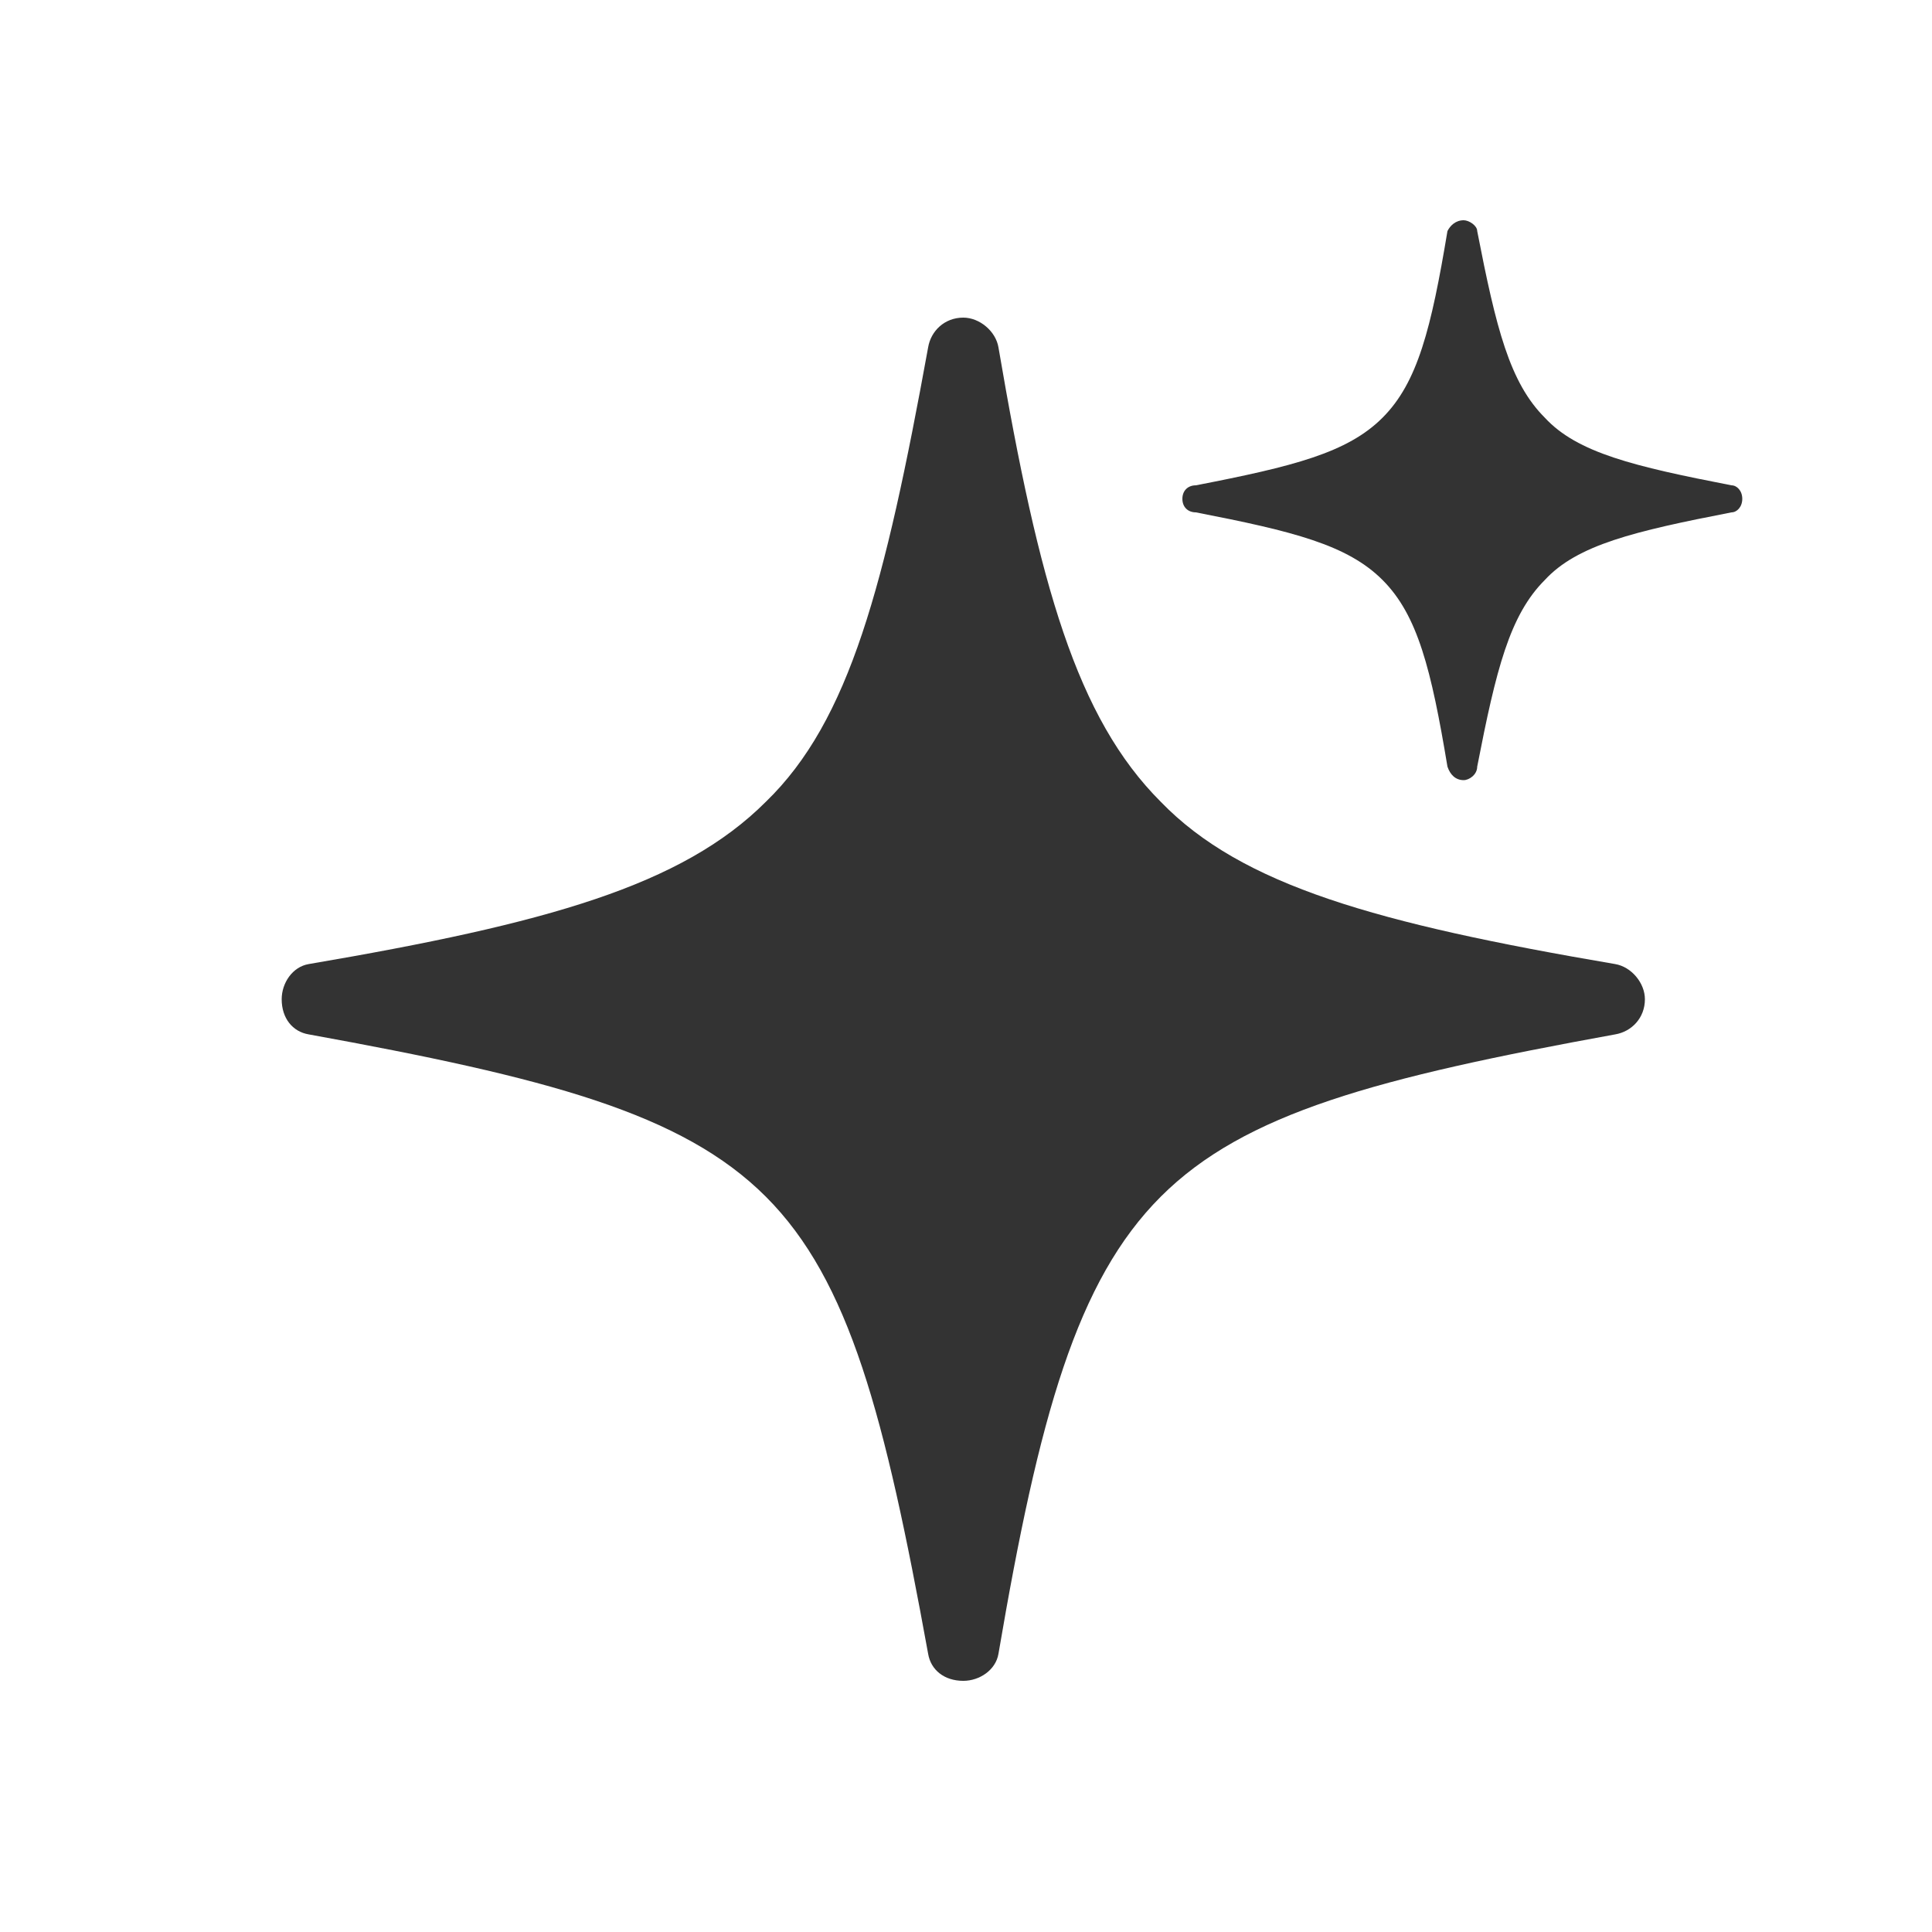 <svg width="300" height="300" viewBox="0 0 300 300" fill="none" xmlns="http://www.w3.org/2000/svg">
<rect x="0" y="0" width="300" height="300" fill="#333333" stroke="none"/>
<g clip-path="url(#clip0_11_2)">
<path d="M300 300H0V0H300V300ZM149.58 49.32C146.64 49.32 144.54 51.42 144.12 53.94C137.4 90.9 131.94 111.9 118.92 124.5C105.9 137.52 84.9 143.4 47.94 149.7C45.42 150.12 43.74 152.64 43.74 155.16C43.74 158.1 45.42 160.2 47.94 160.62C84.9 167.34 105.9 172.8 118.92 185.82C131.94 198.84 137.4 219.84 144.12 256.8C144.54 259.32 146.64 261 149.58 261C152.1 261 154.62 259.32 155.04 256.8C161.34 219.84 167.22 198.84 180.24 185.82C193.26 172.8 213.84 167.34 250.8 160.62C253.32 160.2 255.42 158.1 255.42 155.16C255.42 152.64 253.32 150.12 250.8 149.7C213.84 143.4 192.84 137.52 180.24 124.5C167.22 111.48 161.34 90.9 155.04 53.94C154.62 51.42 152.1 49.32 149.58 49.32ZM227.28 34.2C226.02 34.2 225.18 35.04 224.76 35.88C222.24 51 220.14 59.4 214.68 64.86C209.22 70.32 200.82 72.42 185.7 75.36C184.44 75.361 183.602 76.2 183.6 77.459C183.6 78.719 184.44 79.56 185.7 79.56C200.82 82.5 209.22 84.6 214.68 90.06C220.14 95.52 222.24 103.921 224.76 119.041C225.18 120.3 226.02 121.139 227.28 121.14C228.118 121.14 229.38 120.3 229.38 119.041C232.32 103.921 234.42 95.52 239.88 90.06C244.92 84.6 253.74 82.5 268.86 79.56C269.7 79.56 270.54 78.719 270.54 77.459C270.54 76.2 269.7 75.361 268.86 75.36C253.74 72.42 244.92 70.32 239.88 64.86C234.42 59.4 232.32 51 229.38 35.88C229.38 35.04 228.12 34.2 227.28 34.2Z" fill="white"/>
</g>
<defs>
<clipPath id="clip0_11_2">
<rect width="300" height="300" fill="white"/>
</clipPath>
</defs>
</svg>
